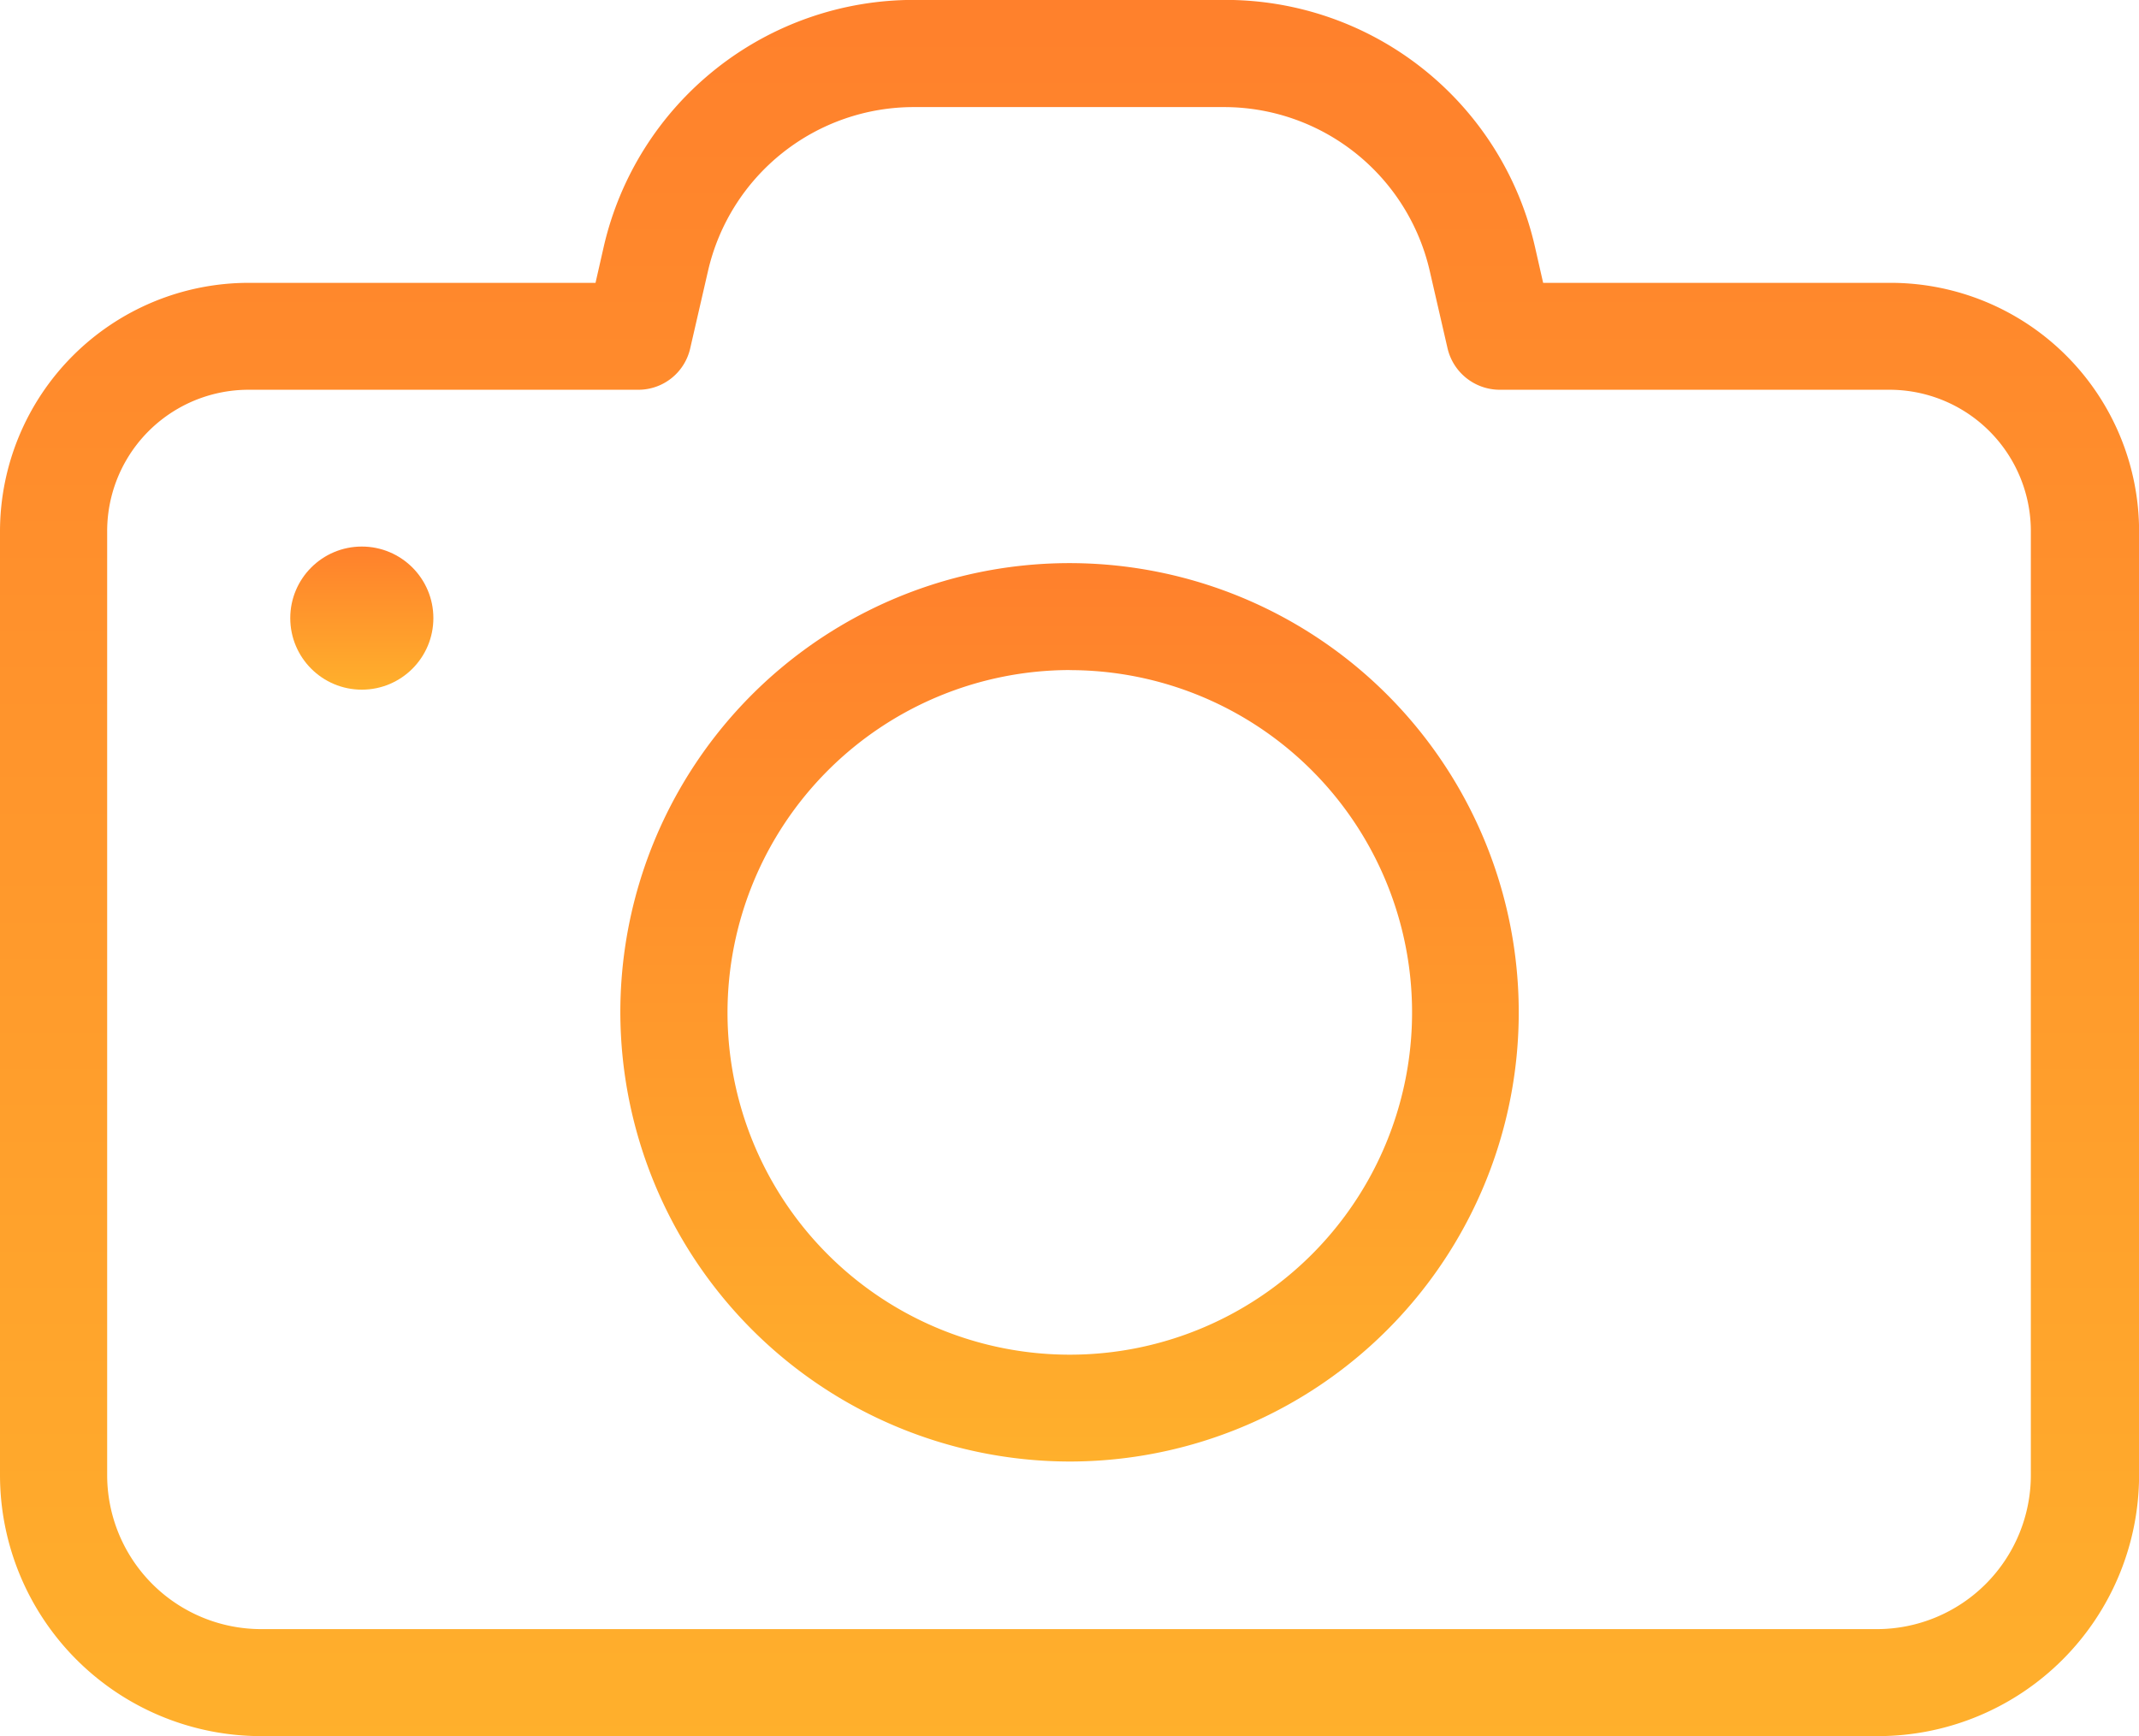 <svg xmlns="http://www.w3.org/2000/svg" xmlns:xlink="http://www.w3.org/1999/xlink" width="25.947" height="21.06" viewBox="0 0 25.947 21.06">
  <defs>
    <linearGradient id="linear-gradient" x1="0.5" x2="0.5" y2="1" gradientUnits="objectBoundingBox">
      <stop offset="0" stop-color="#ff802c"/>
      <stop offset="1" stop-color="#ffb02c"/>
    </linearGradient>
  </defs>
  <g id="photo-camera_3_" data-name="photo-camera (3)" transform="translate(0 -46.15)">
    <g id="Group_213" data-name="Group 213" transform="translate(0 46.15)">
      <path id="Path_133" data-name="Path 133" d="M0,52.594V64.043A3.168,3.168,0,0,0,3.167,67.21H22.781a3.168,3.168,0,0,0,3.167-3.167V52.594a3.015,3.015,0,0,0-3.013-3.013H18.719l-.1-.44a3.849,3.849,0,0,0-3.77-2.992H11.094a3.858,3.858,0,0,0-3.77,2.992l-.1.44H3.013A3.018,3.018,0,0,0,0,52.594Zm7.742-1.716a.645.645,0,0,0,.63-.5l.217-.943a2.561,2.561,0,0,1,2.5-1.986h3.754a2.561,2.561,0,0,1,2.5,1.986l.217.943a.651.651,0,0,0,.63.5h4.729a1.715,1.715,0,0,1,1.716,1.716V64.043a1.869,1.869,0,0,1-1.869,1.869H3.167A1.869,1.869,0,0,1,1.3,64.043V52.594a1.715,1.715,0,0,1,1.716-1.716H7.742Z" transform="translate(0 -46.15)" fill="url(#linear-gradient)"/>
      <circle id="Ellipse_95" data-name="Ellipse 95" cx="0.868" cy="0.868" r="0.868" transform="translate(3.521 6.63)" fill="url(#linear-gradient)"/>
      <path id="Path_134" data-name="Path 134" d="M147.549,186.048A5.449,5.449,0,1,0,142.1,180.6,5.458,5.458,0,0,0,147.549,186.048Zm0-9.6A4.152,4.152,0,1,1,143.4,180.6,4.158,4.158,0,0,1,147.549,176.447Z" transform="translate(-134.575 -168.319)" fill="url(#linear-gradient)"/>
    </g>
  </g>
</svg>
